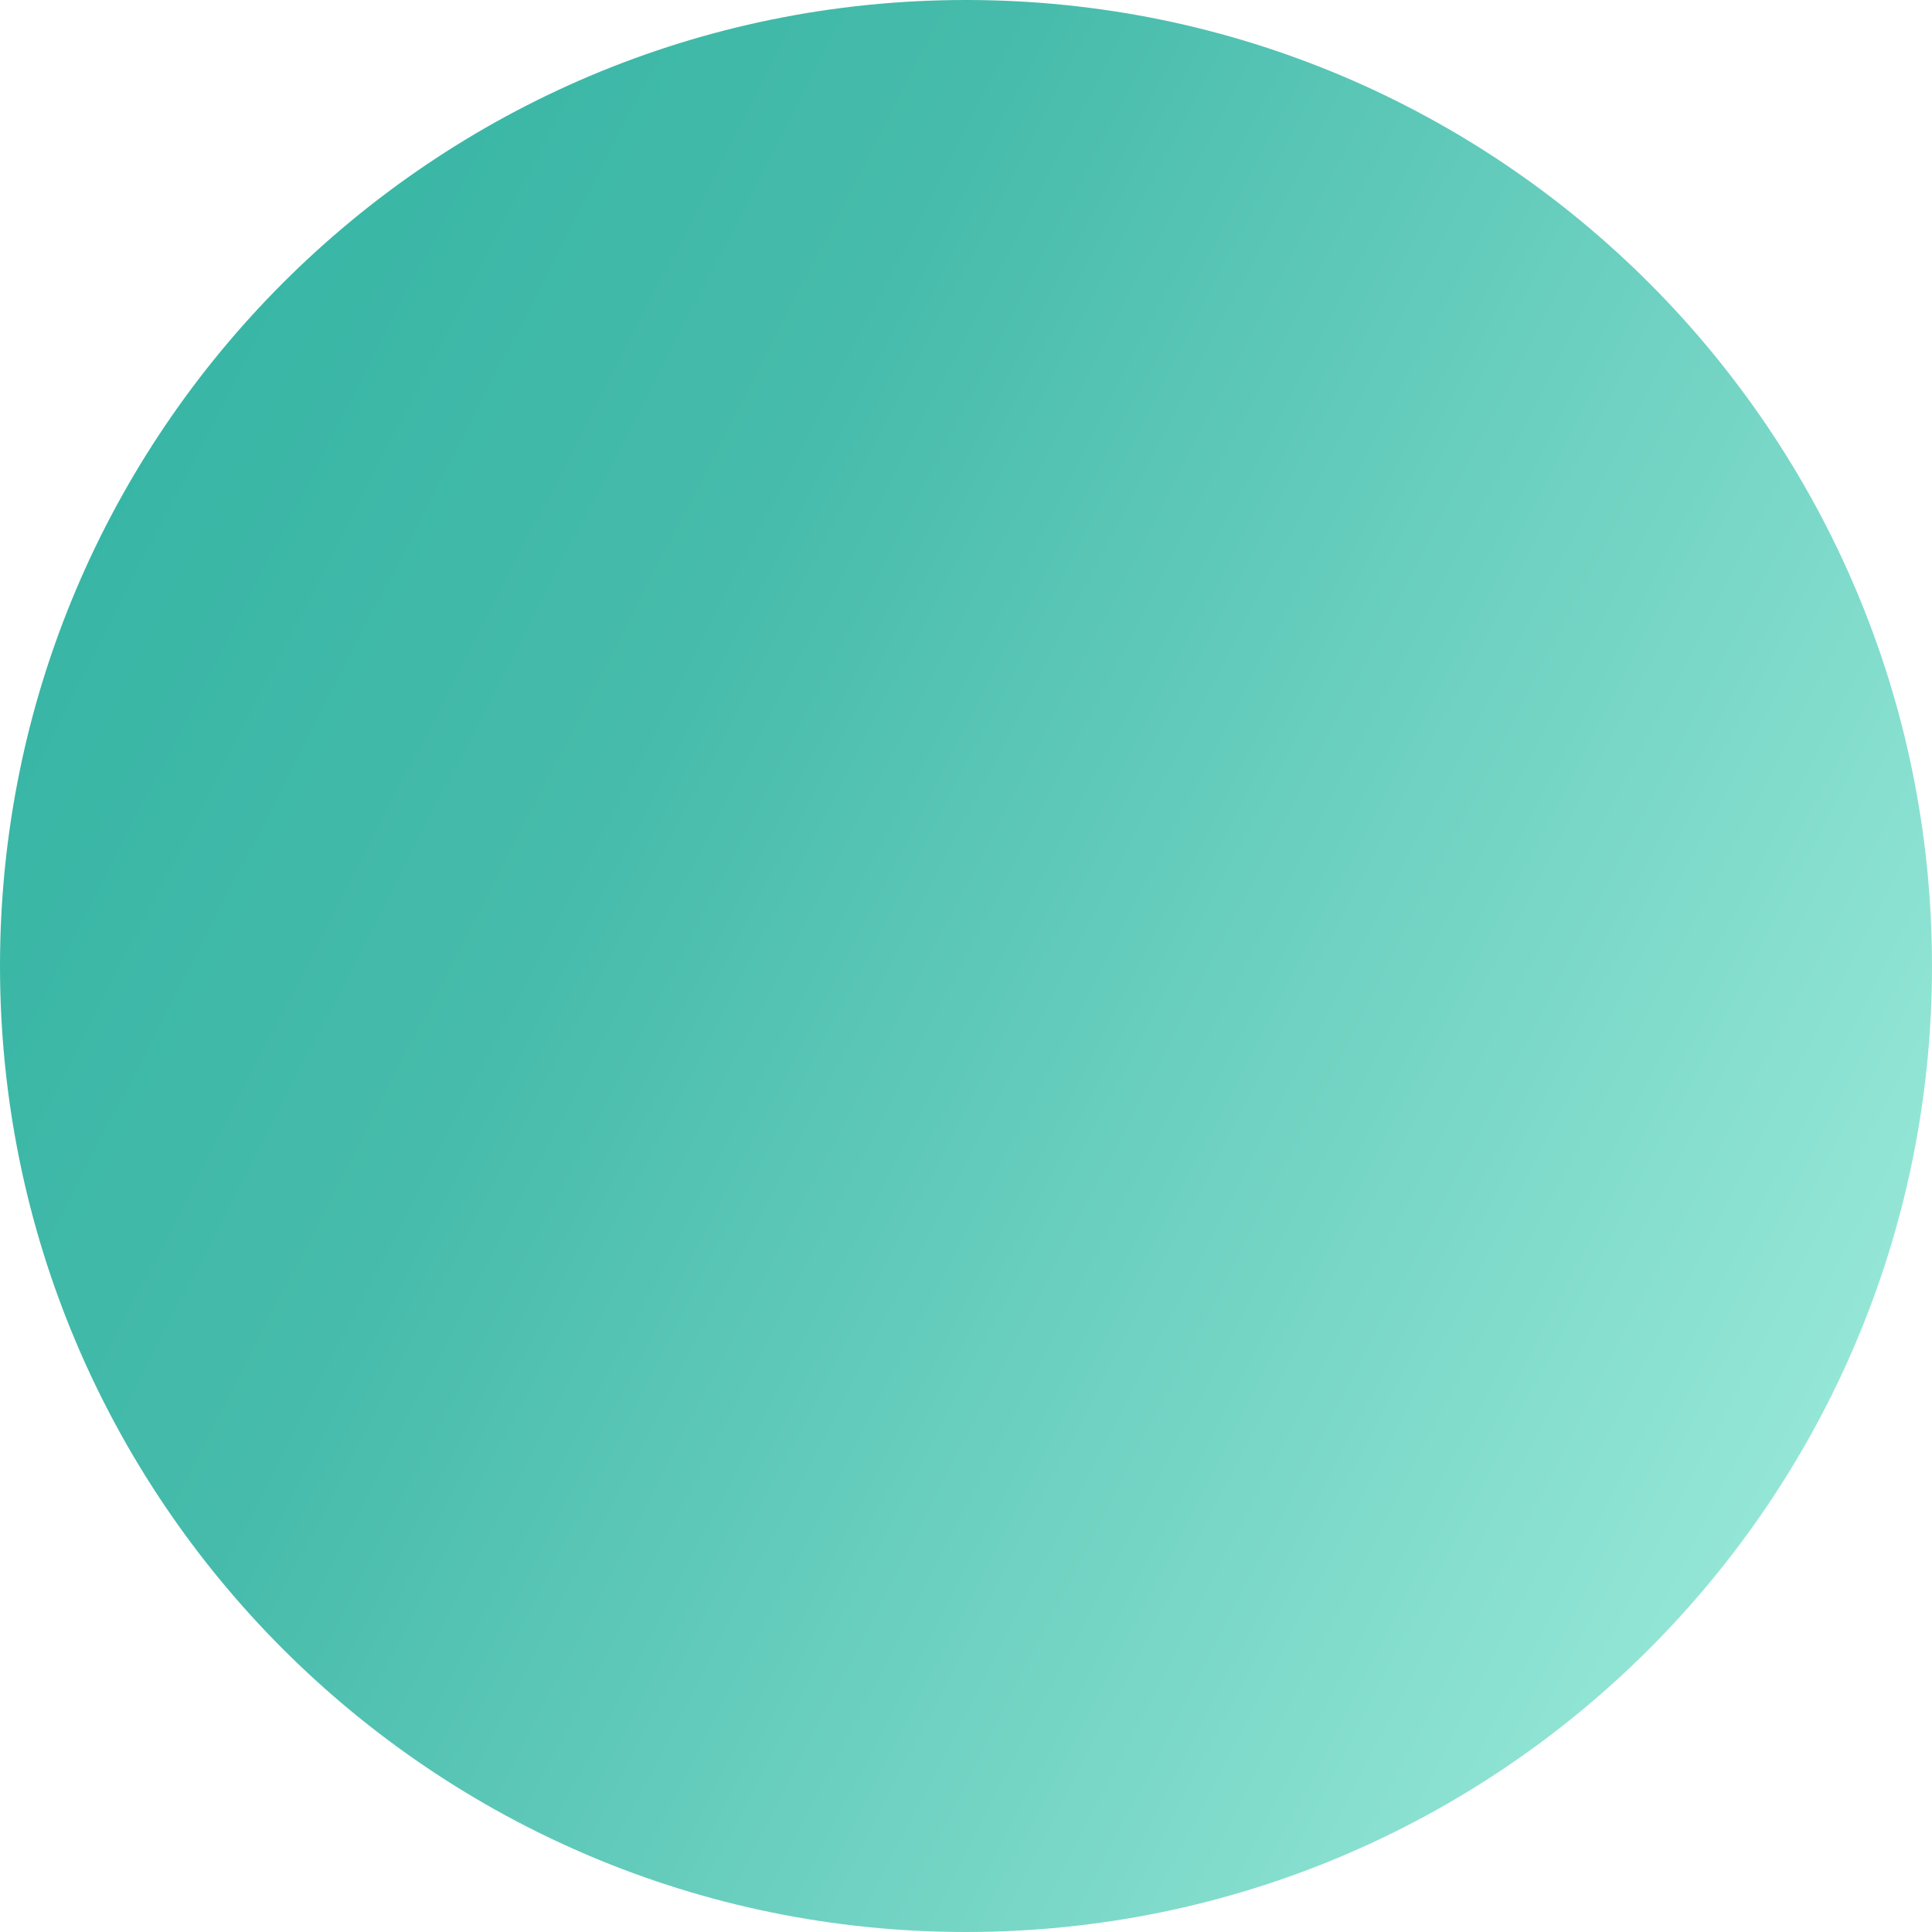 ﻿<?xml version="1.0" encoding="utf-8"?>
<svg version="1.1" xmlns:xlink="http://www.w3.org/1999/xlink" width="640px" height="640px" xmlns="http://www.w3.org/2000/svg">
  <defs>
    <linearGradient gradientUnits="userSpaceOnUse" x1="50.588" y1="134.121" x2="640" y2="438.156" id="LinearGradient197">
      <stop id="Stop198" stop-color="#38b6a5" offset="0" />
      <stop id="Stop199" stop-color="#46bbab" offset="0.29" />
      <stop id="Stop200" stop-color="#97e8d8" offset="1" />
    </linearGradient>
  </defs>
  <g transform="matrix(1 0 0 1 75 -28 )">
    <path d="M 0 320  C 0 496.731  143.269 640  320 640  C 496.731 640  640 496.731  640 320  C 640 143.269  496.731 0  320 0  C 143.269 0  0 143.269  0 320  Z " fill-rule="nonzero" fill="url(#LinearGradient197)" stroke="none" transform="matrix(1 0 0 1 -75 28 )" />
  </g>
</svg>